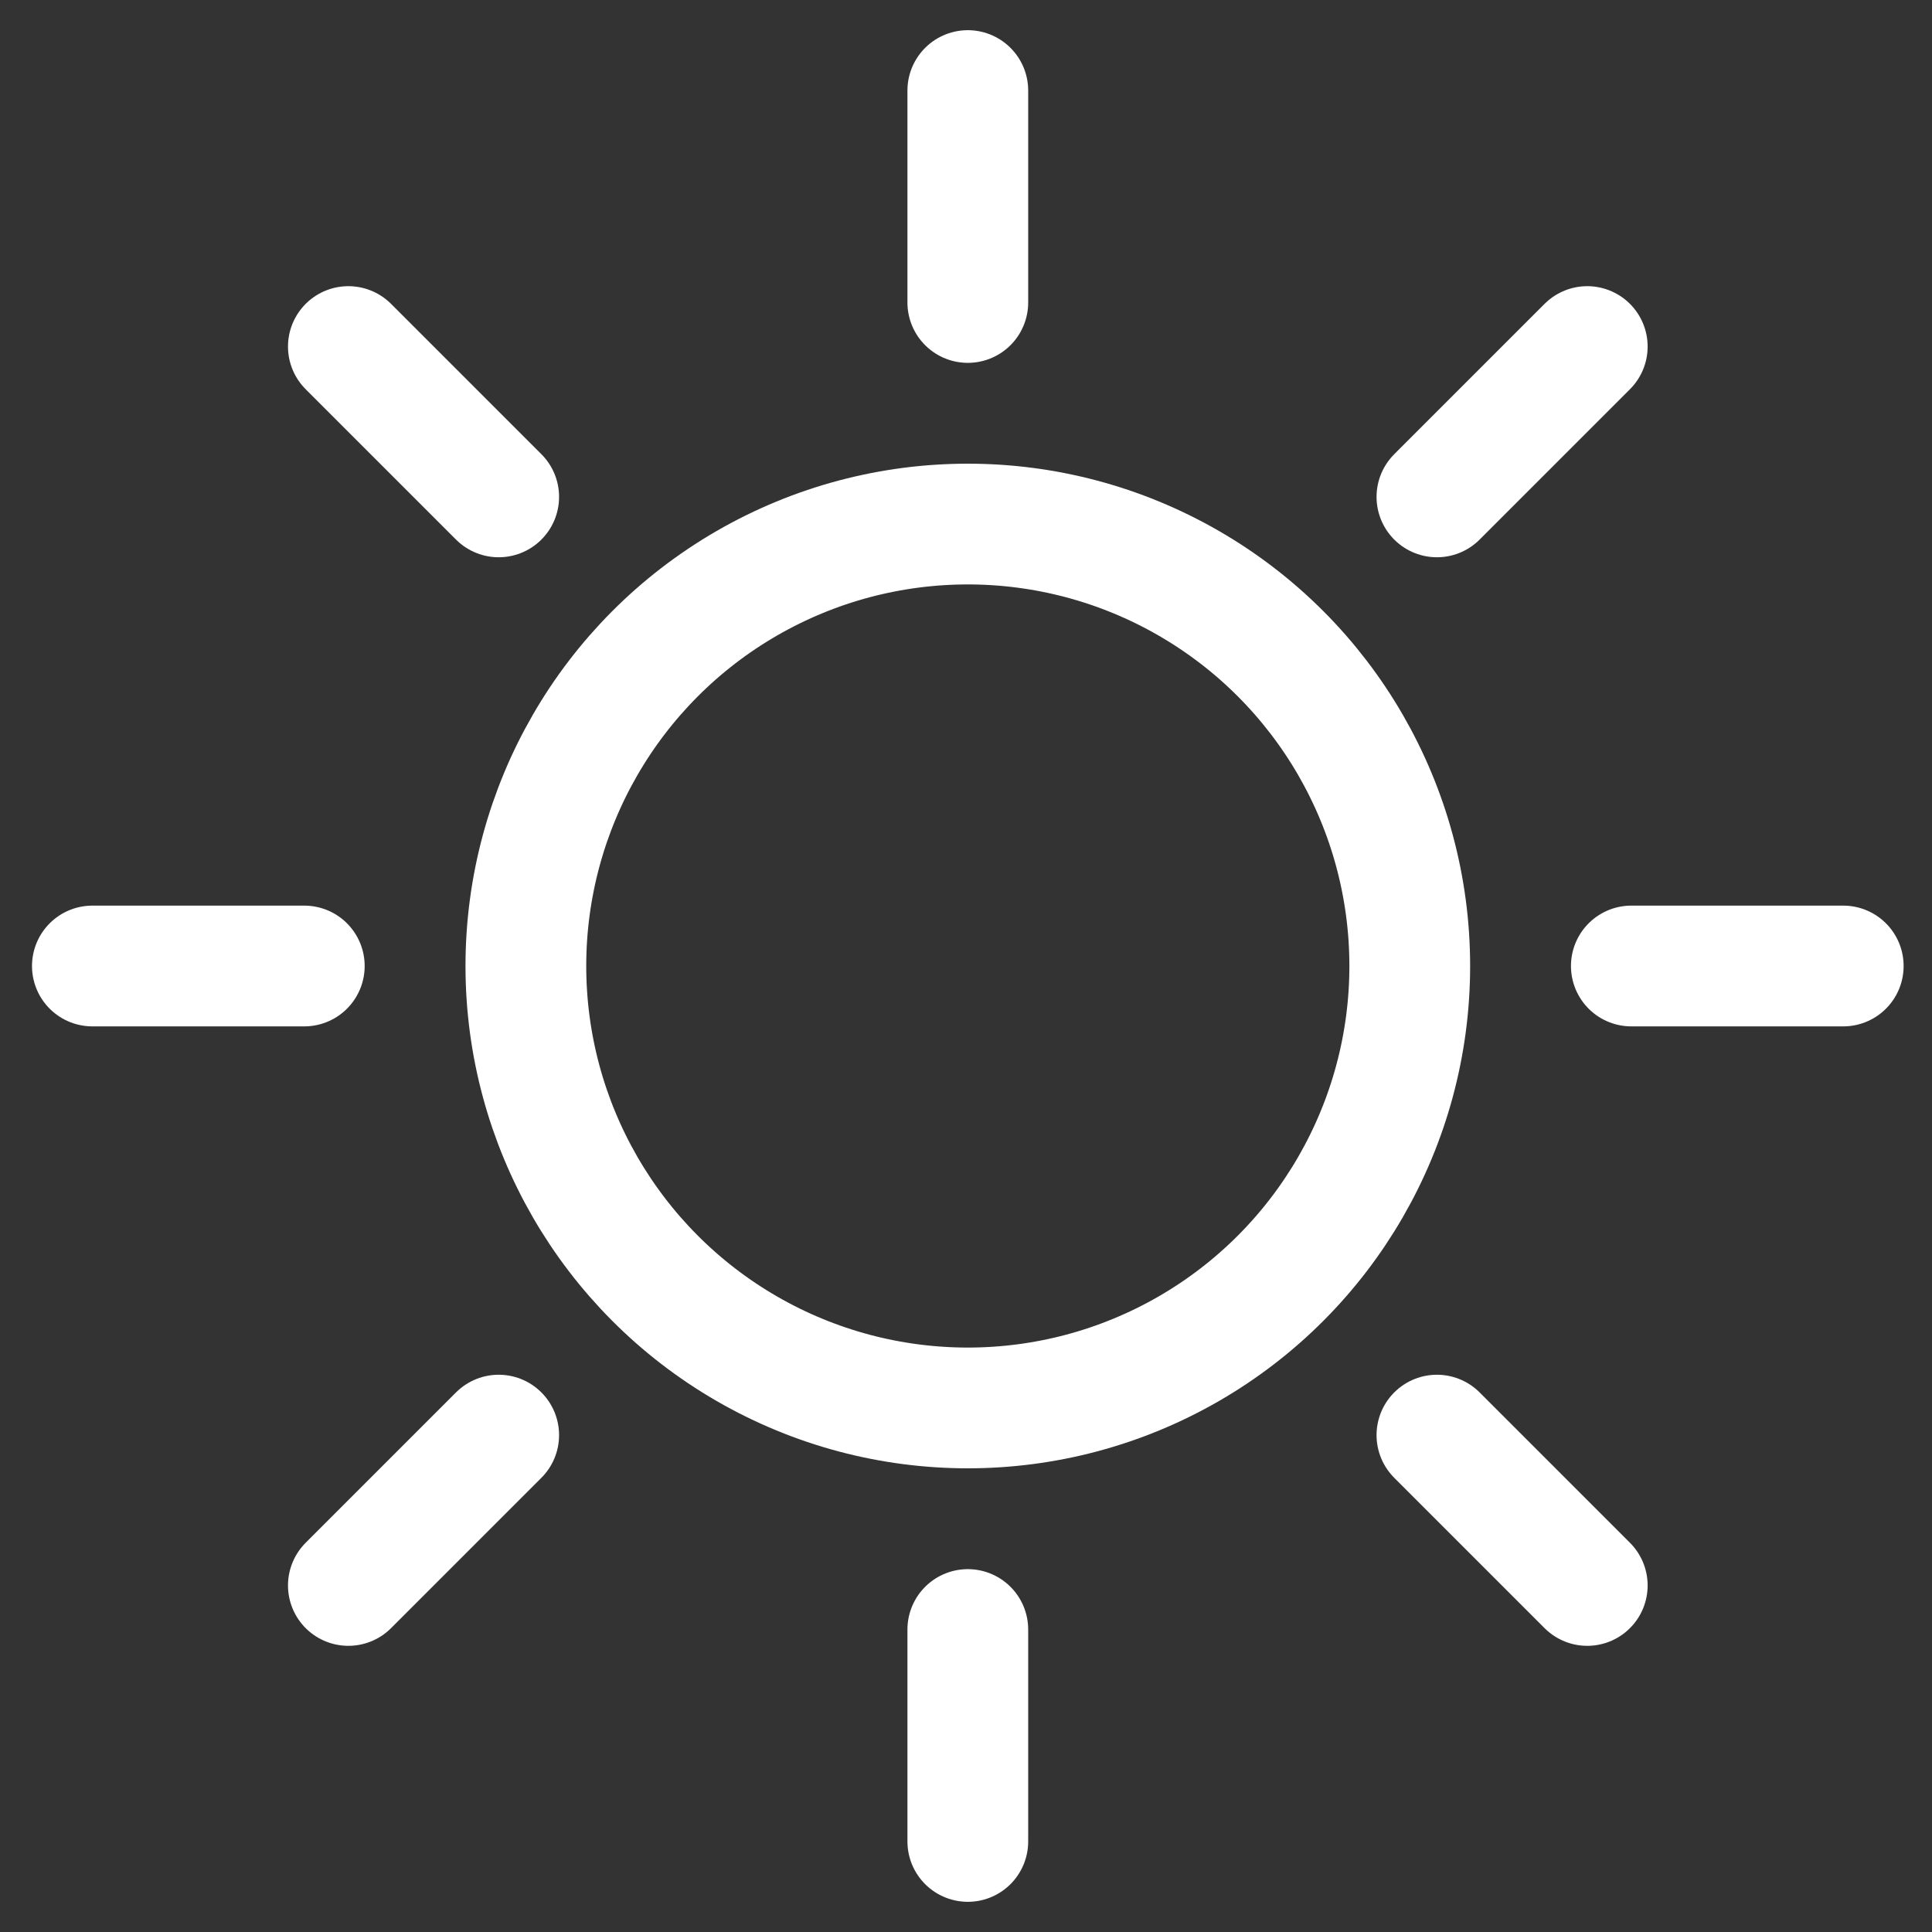 <svg id="Layer_1" data-name="Layer 1" xmlns="http://www.w3.org/2000/svg" viewBox="0 0 32 32"><rect x="0" y="0" width="32" height="32" fill="#333333" stroke="none"/><defs><style>.cls-1,.cls-2{fill:none;stroke:#fff;stroke-width:2px;}.cls-2{stroke-linecap:round;}</style></defs><circle class="cls-1" cx="16.03" cy="16" r="7.32"/><line class="cls-2" x1="16.03" y1="5.01" x2="16.03" y2="1.5"/><line class="cls-2" x1="8.26" y1="8.23" x2="5.77" y2="5.74"/><line class="cls-2" x1="5.04" y1="16" x2="1.53" y2="16"/><line class="cls-2" x1="8.26" y1="23.77" x2="5.77" y2="26.26"/><line class="cls-2" x1="16.03" y1="26.99" x2="16.03" y2="30.5"/><line class="cls-2" x1="23.8" y1="23.77" x2="26.29" y2="26.26"/><line class="cls-2" x1="27.02" y1="16" x2="30.53" y2="16"/><line class="cls-2" x1="23.8" y1="8.23" x2="26.29" y2="5.74"/></svg>